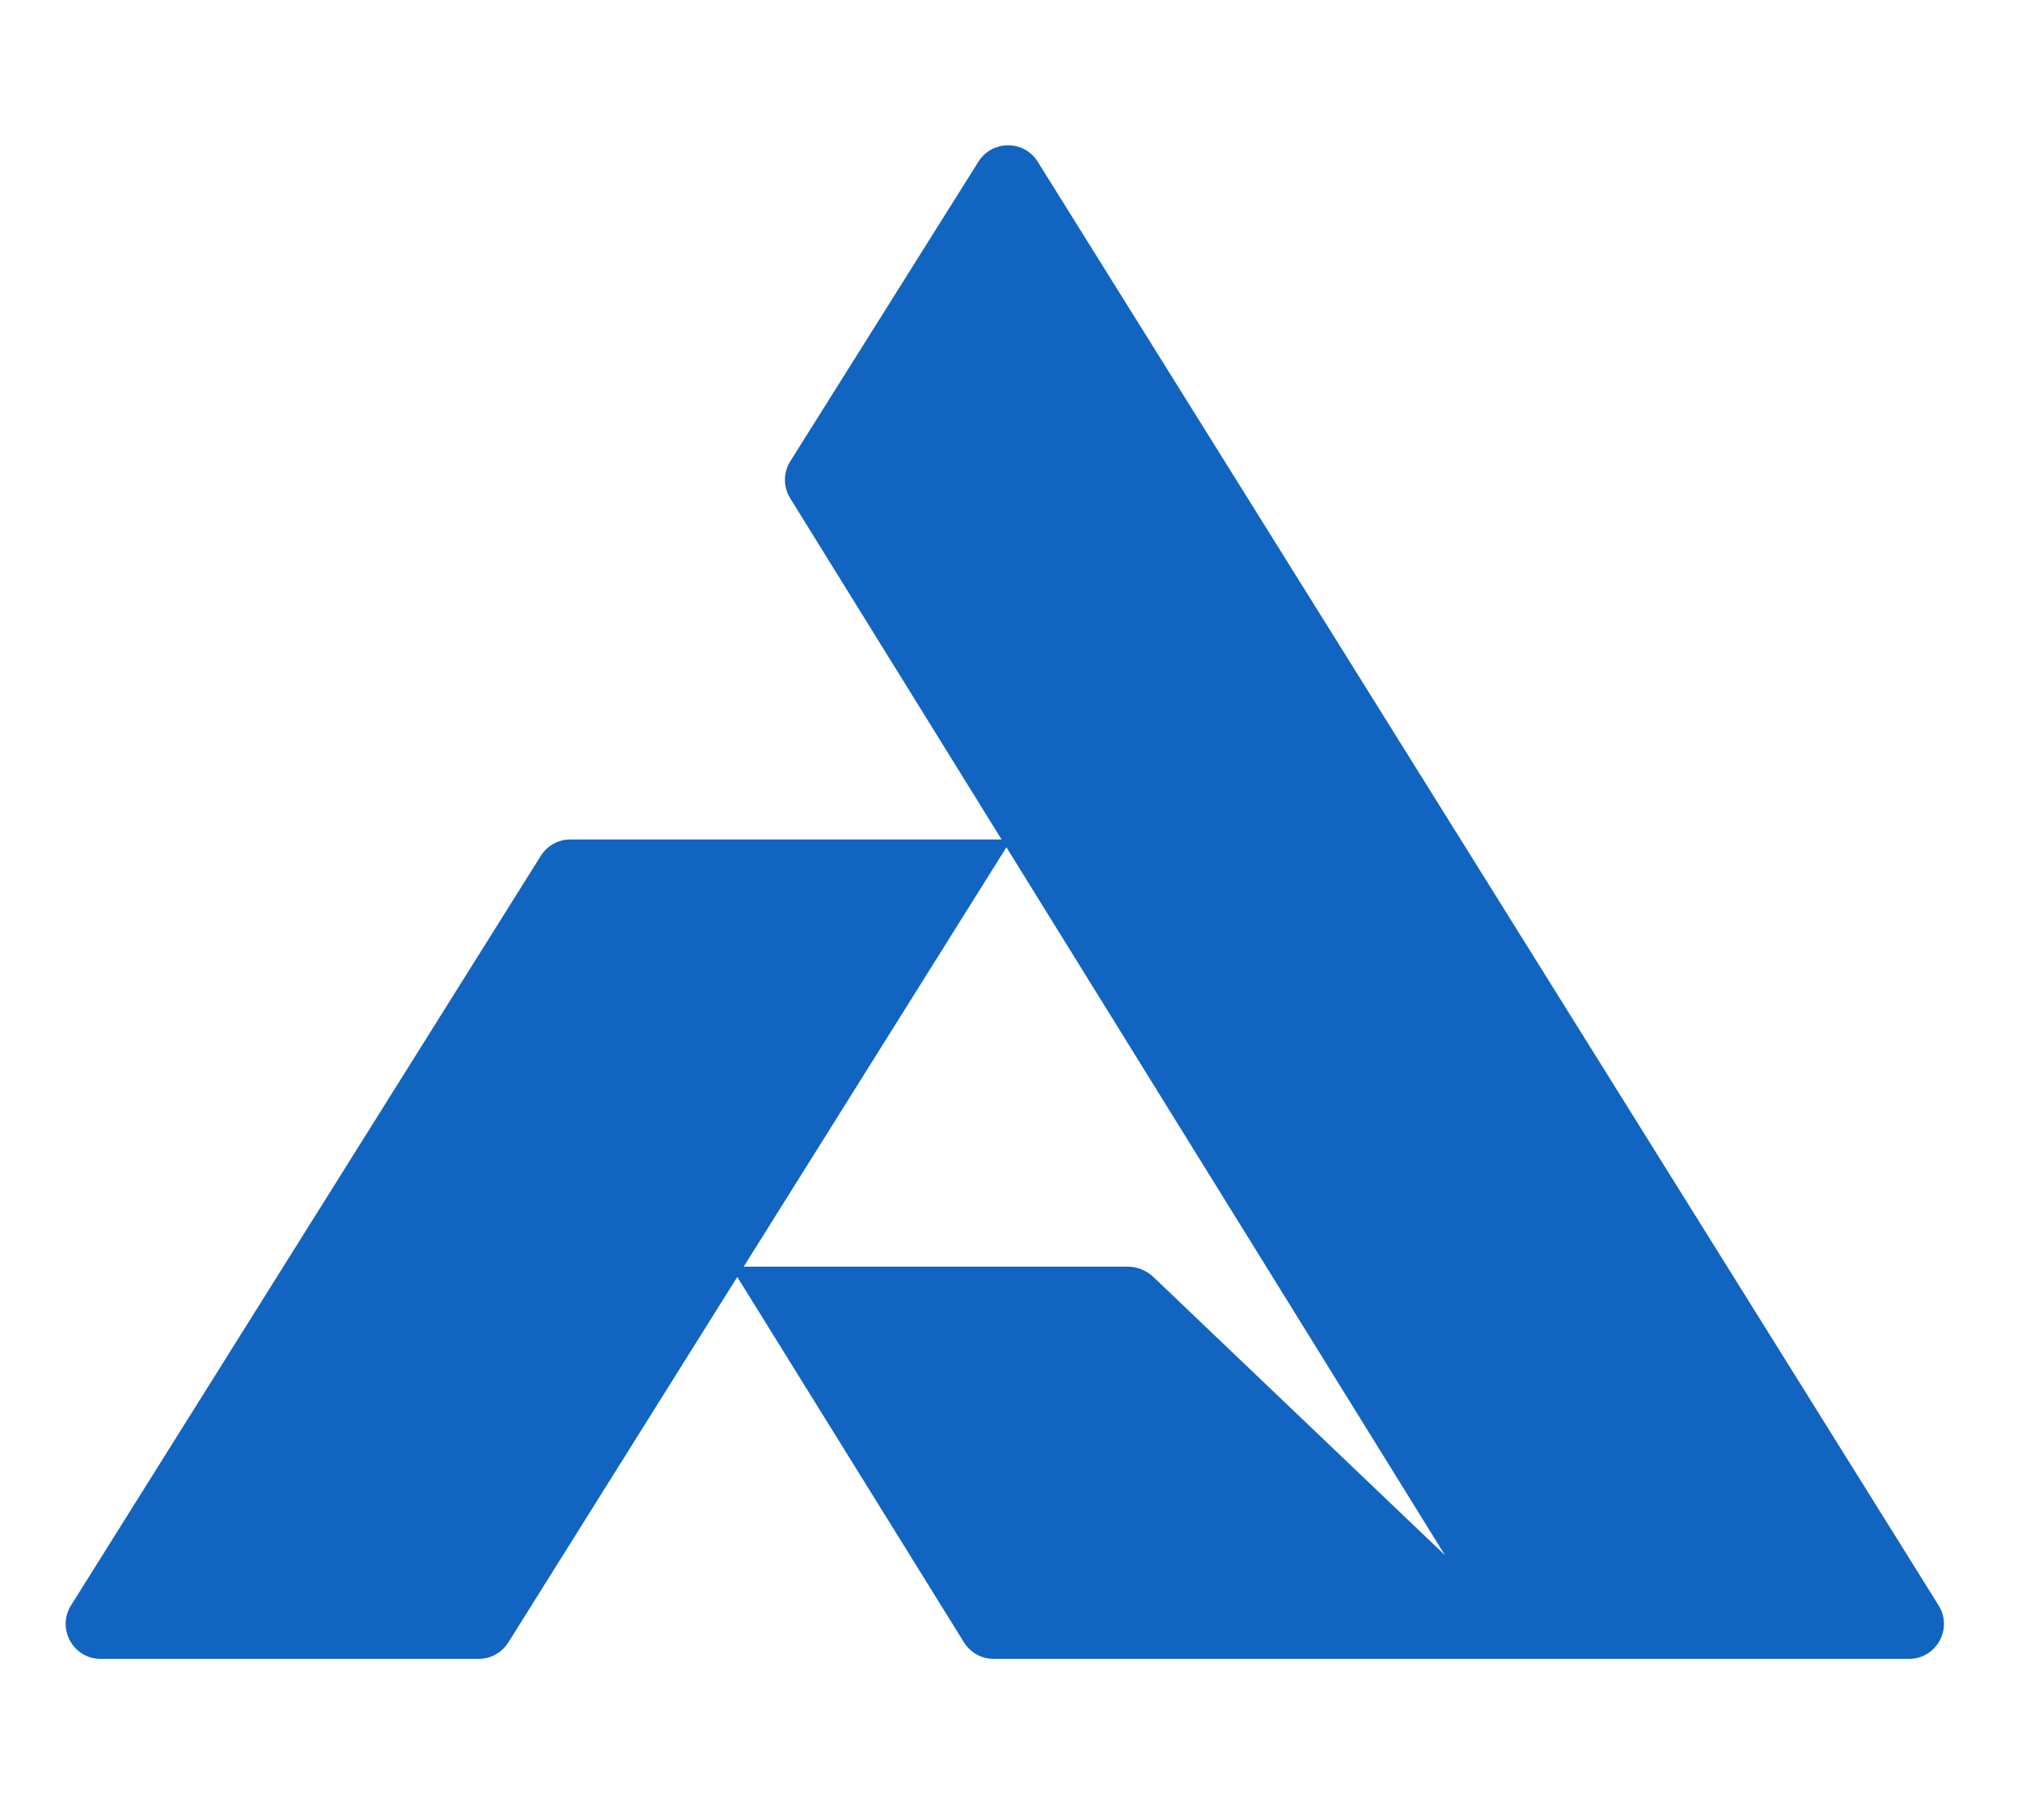 <svg width="200" height="180" viewBox="0 0 190 180" fill="#1164C0" xmlns="http://www.w3.org/2000/svg">
    <path fillRule="evenodd" clipRule="evenodd" d="M73.169 45.623L91.777 15.993C93.132 13.828 96.288 13.828 97.642 15.993L186.75 158.774C188.191 161.077 186.534 164.065 183.816 164.065L145.14 164.065L144.28 164.065L93.287 164.065C92.09 164.065 90.977 163.447 90.347 162.429L67.925 126.291L45.295 162.414C44.665 163.438 43.549 164.065 42.344 164.065H4.961C2.24 164.065 0.583 161.072 2.03 158.768L48.491 84.645C49.123 83.635 50.231 83.023 51.422 83.023H94.067L73.172 49.298C72.467 48.177 72.464 46.748 73.169 45.623ZM94.546 83.796L68.562 125.273H106.518C107.476 125.273 108.399 125.641 109.093 126.303L137.925 153.809L94.546 83.796Z" />
</svg>